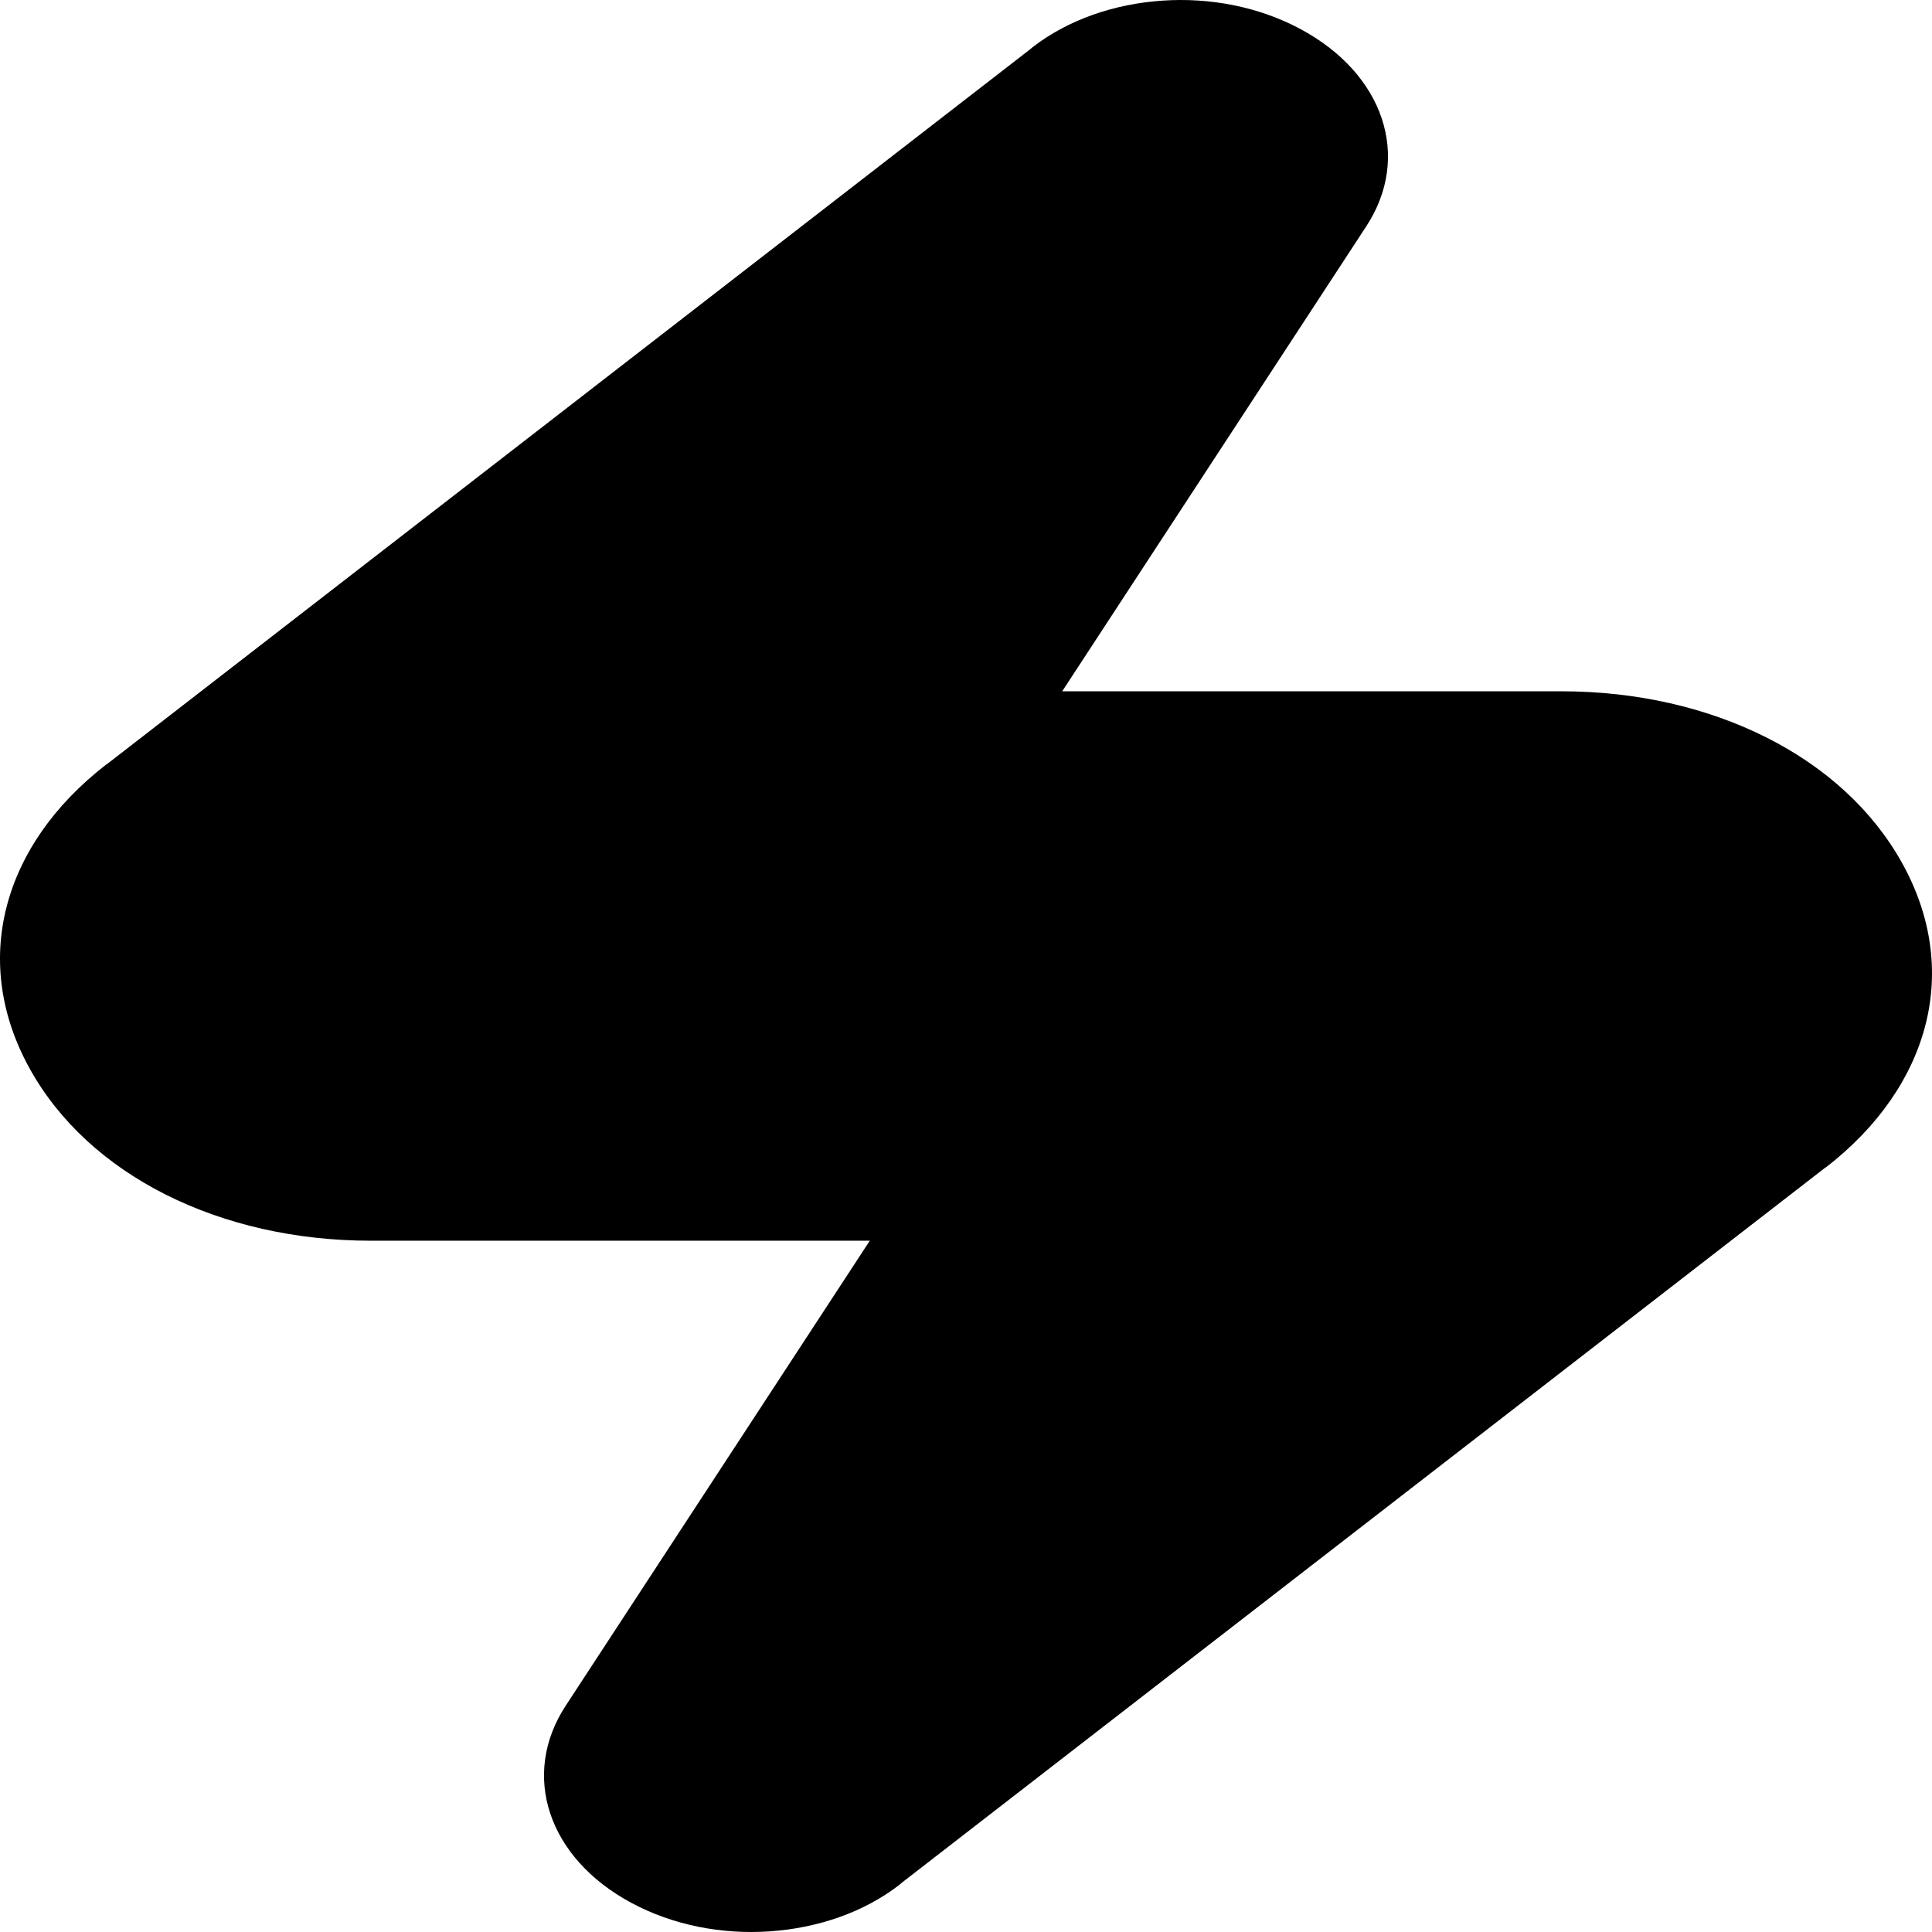 <svg width="500" height="500" viewBox="0 0 500 500" fill="none" xmlns="http://www.w3.org/2000/svg">
<rect width="500" height="500" />
<path d="M27.546 197.859L266.466 12.856L267.235 12.213C276.453 5.078 288.401 1.006 300.814 0.164C313.106 -0.679 325.782 1.725 336.578 7.528C347.394 13.331 354.591 21.614 357.603 30.694C360.615 39.742 359.463 49.603 353.58 58.59L274.897 178.904H404.02C423.61 178.904 441.825 183.145 457.129 190.846C472.393 198.517 484.624 209.617 492.246 223.321C499.867 237.024 501.788 251.386 498.371 264.997C494.935 278.685 486.181 291.562 472.494 302.157L472.454 302.126L233.534 487.128L232.765 487.787C223.547 494.922 211.599 498.994 199.185 499.836C186.894 500.679 174.218 498.275 163.422 492.472C152.606 486.669 145.409 478.386 142.397 469.306C139.385 460.242 140.537 450.397 146.42 441.41L225.103 321.096H95.98C76.39 321.096 58.175 316.84 42.87 309.154C27.607 301.468 15.376 290.383 7.754 276.679C0.133 262.976 -1.788 248.614 1.629 235.003C5.065 221.3 13.819 208.438 27.506 197.843L27.546 197.874V197.859Z" fill="black"/>
</svg>
